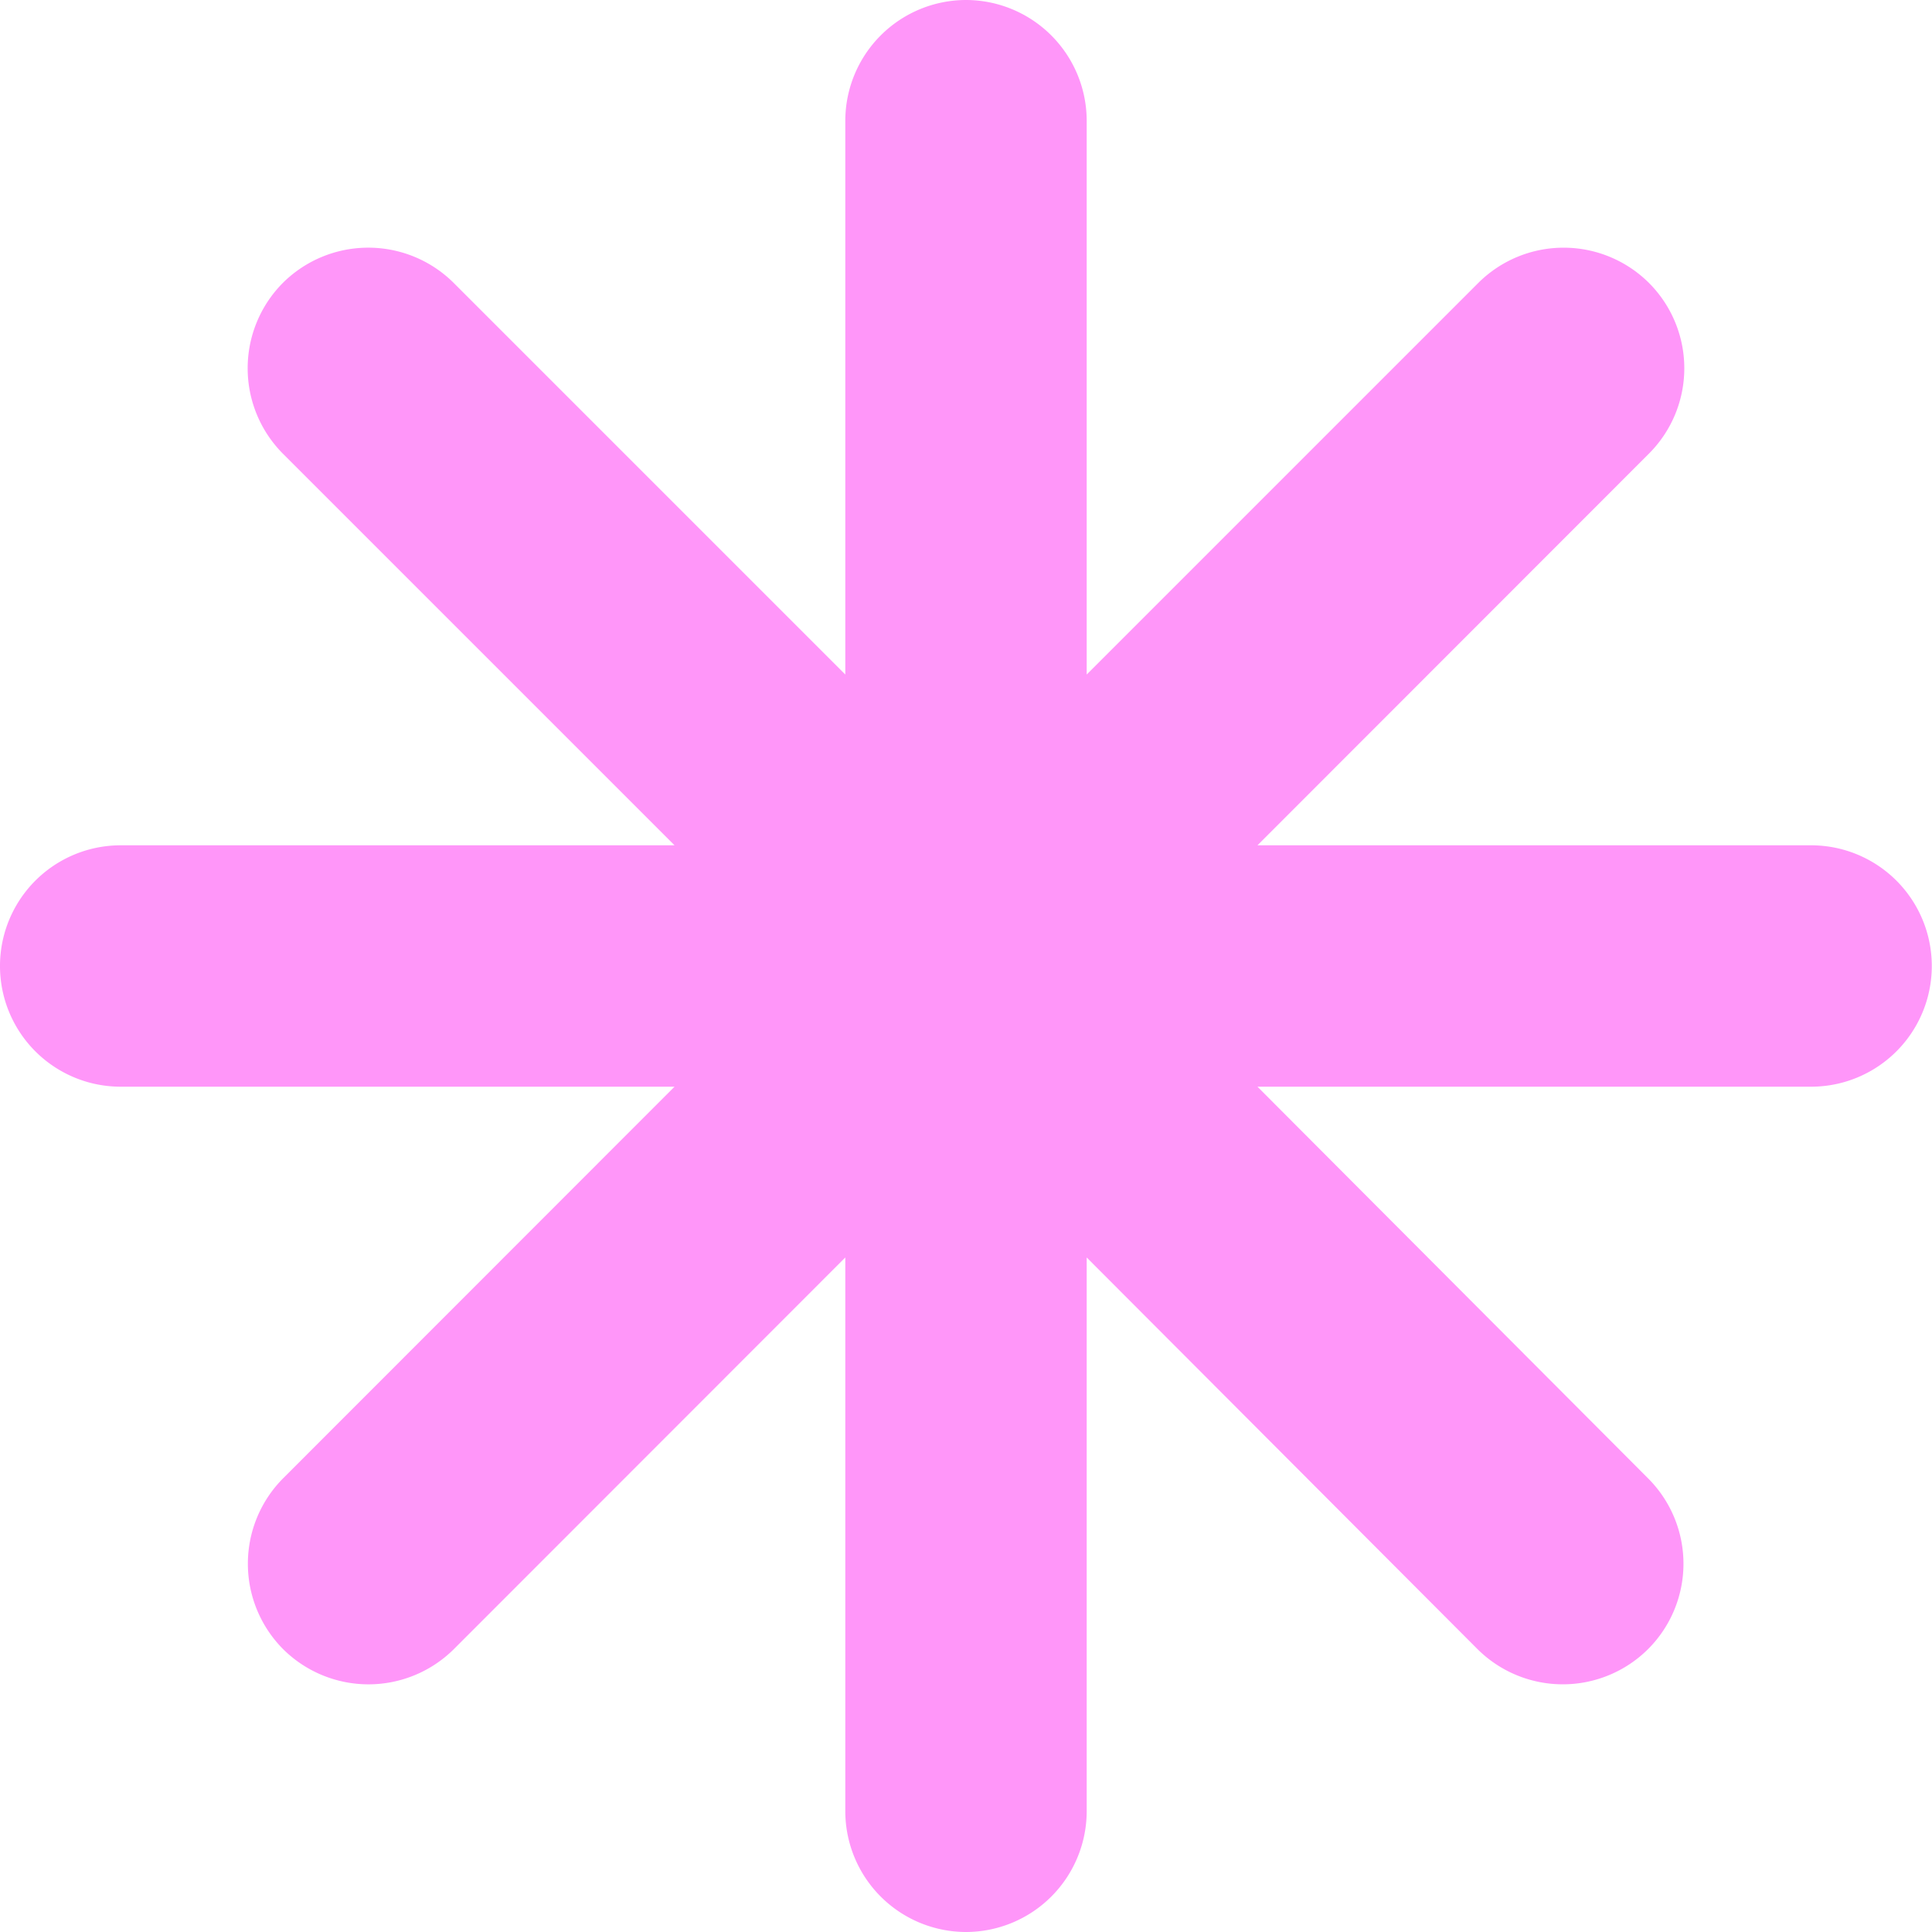 <svg id="Layer_2" data-name="Layer 2" xmlns="http://www.w3.org/2000/svg" viewBox="0 0 92.2 92.2"><defs><style>.cls-1{fill:#ff96f9;}</style></defs><path class="cls-1" d="M93.92,44.24H67.5L86.18,25.55a5.76,5.76,0,0,0,0-8.15h0a5.77,5.77,0,0,0-8.14,0L59.35,36.09V9.66A5.77,5.77,0,0,0,53.59,3.9h0a5.77,5.77,0,0,0-5.76,5.76V36.09L29.14,17.4a5.78,5.78,0,0,0-8.15,0h0a5.78,5.78,0,0,0,0,8.15L39.68,44.24H13.25a5.76,5.76,0,0,0,0,11.52H39.68L21,74.45a5.78,5.78,0,0,0,0,8.15h0a5.78,5.78,0,0,0,8.15,0L47.83,63.91V90.34a5.77,5.77,0,0,0,5.76,5.76h0a5.77,5.77,0,0,0,5.76-5.76V63.91L78,82.6a5.77,5.77,0,0,0,8.14,0h0a5.76,5.76,0,0,0,0-8.15L67.5,55.76H93.92a5.76,5.76,0,1,0,0-11.52Z" transform="translate(-7.49 -3.9)"/></svg>